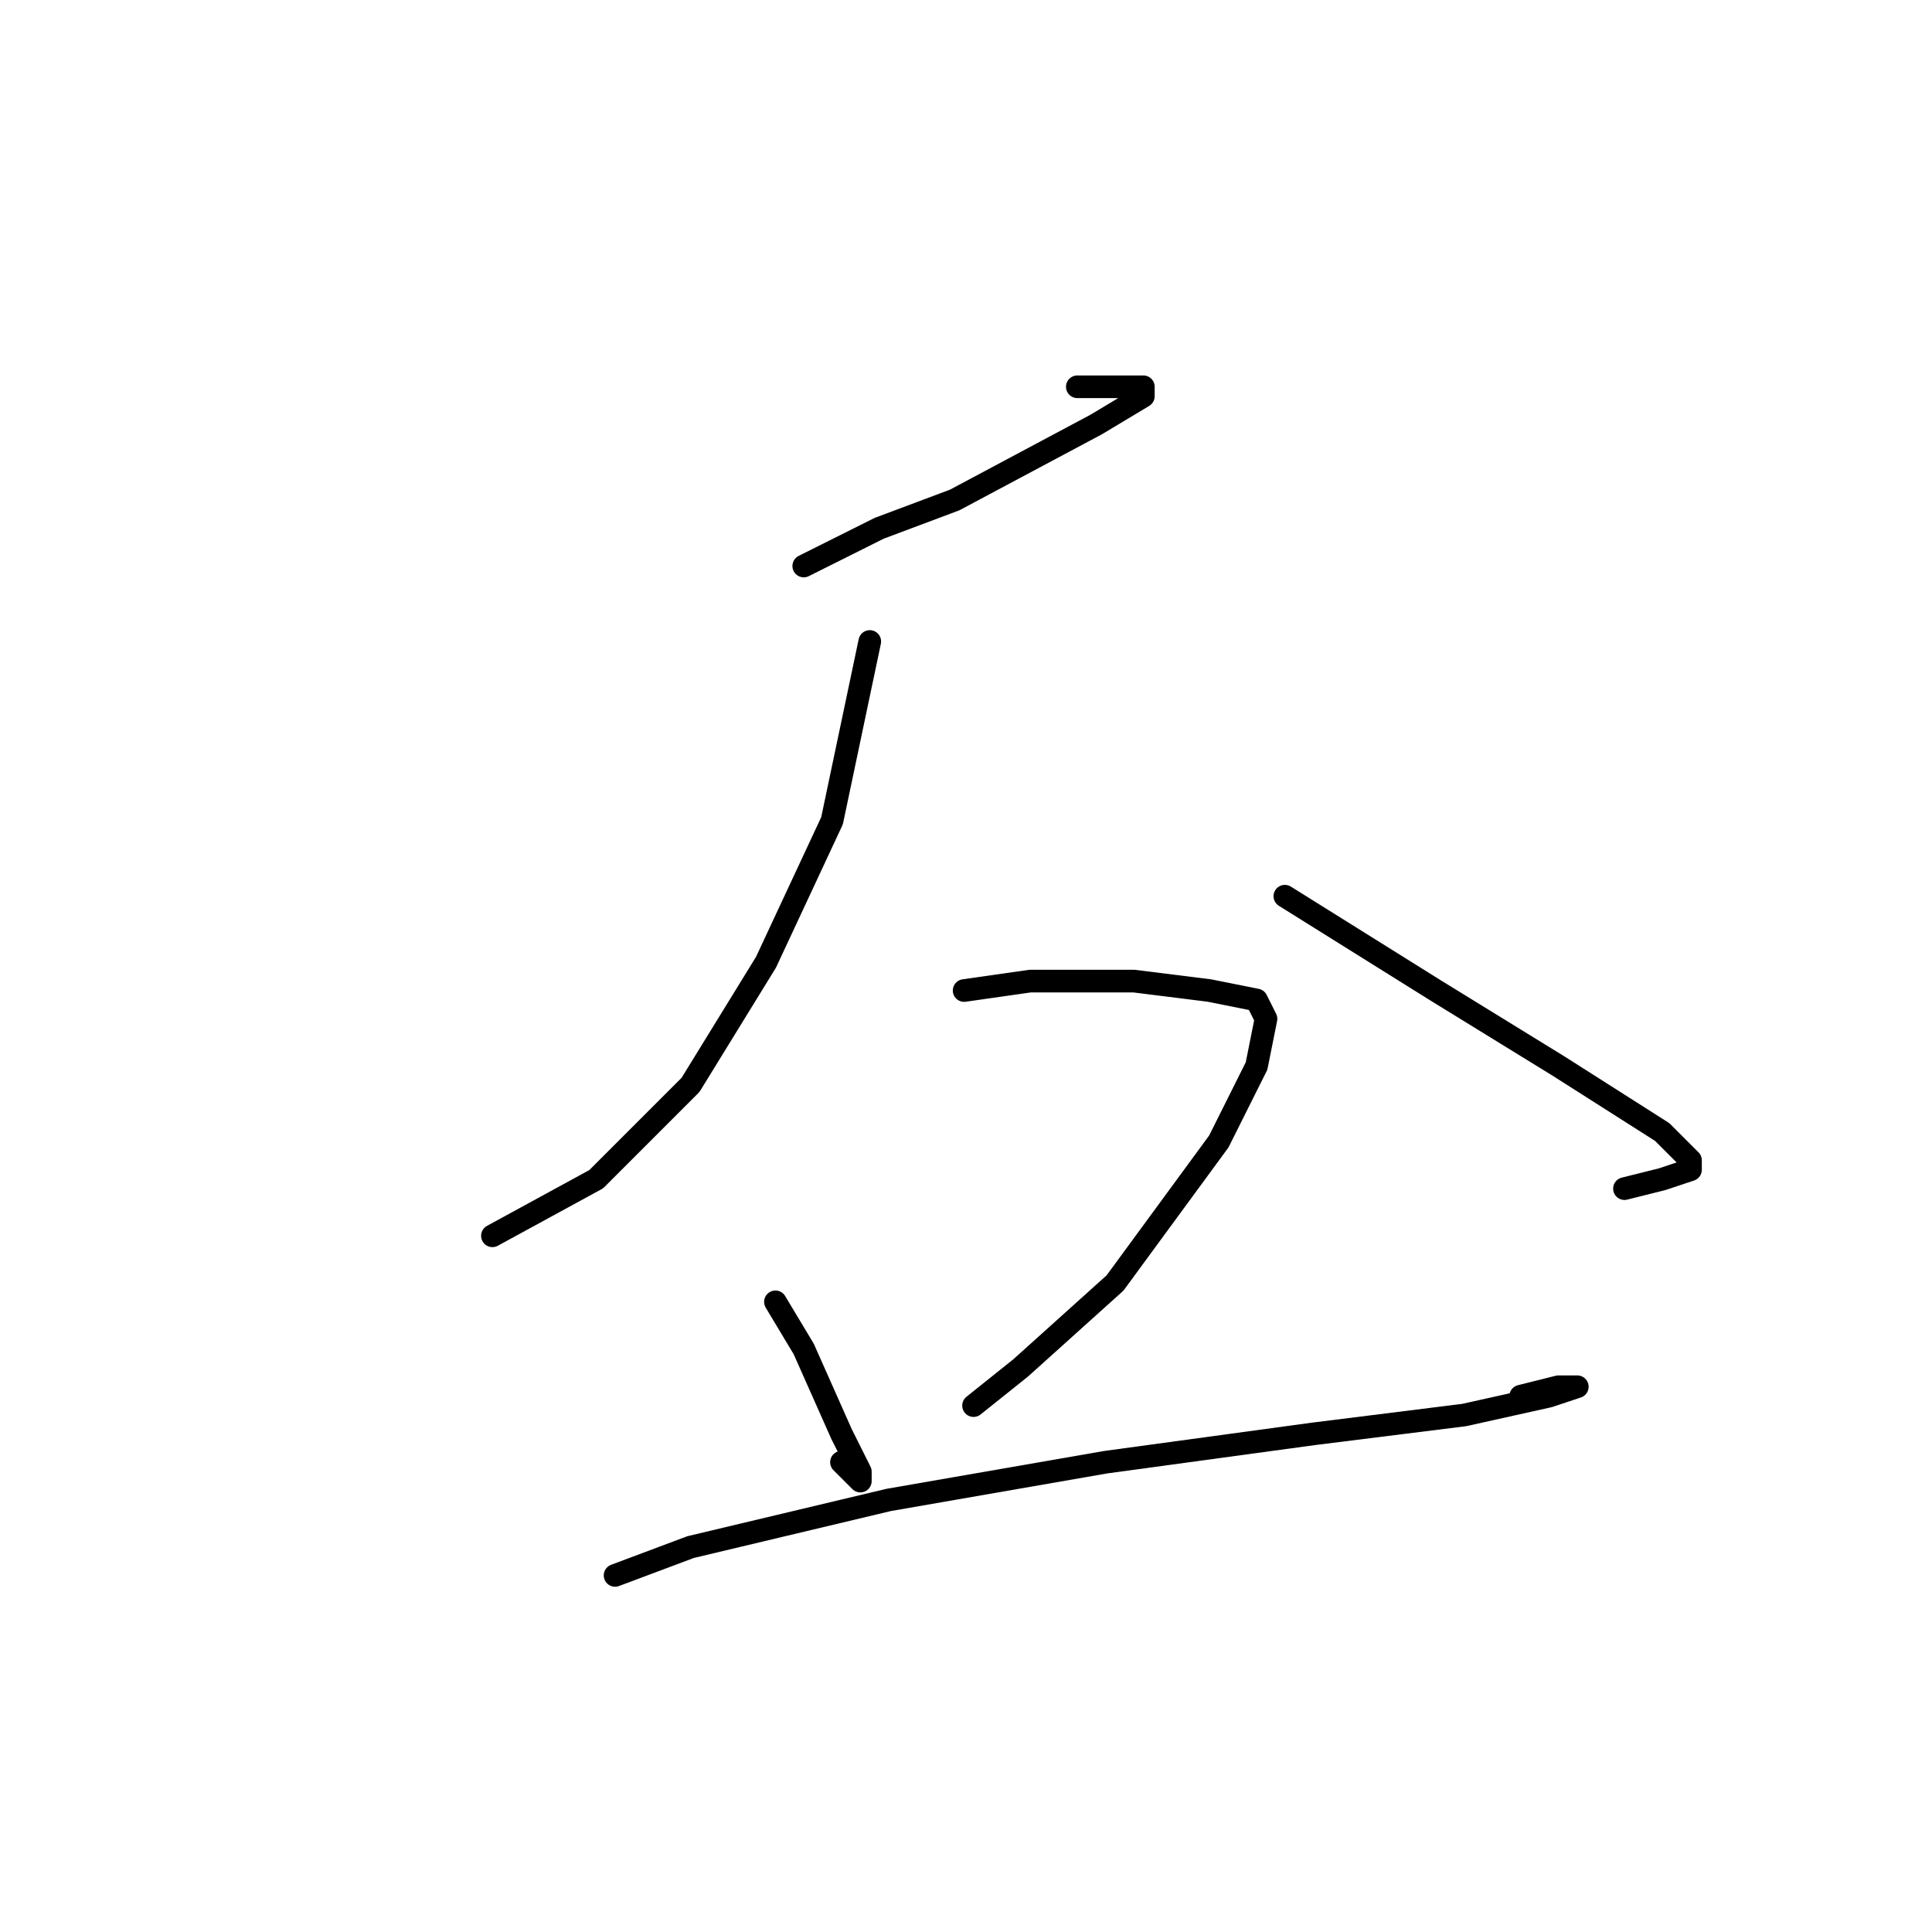 <?xml version="1.0" standalone="no"?>
    <svg width="256" height="256" xmlns="http://www.w3.org/2000/svg" version="1.1">
    <polyline stroke="black" stroke-width="3" stroke-linecap="round" fill="transparent" stroke-linejoin="round" points="106.5 75 116.5 70 126.5 66.25 145.25 56.25 151.5 52.5 151.5 51.25 142.75 51.25 142.75 51.25 " />
        <polyline stroke="black" stroke-width="3" stroke-linecap="round" fill="transparent" stroke-linejoin="round" points="115.25 85 110.25 108.75 101.5 127.5 91.5 143.75 79 156.25 65.25 163.75 65.25 163.75 " />
        <polyline stroke="black" stroke-width="3" stroke-linecap="round" fill="transparent" stroke-linejoin="round" points="170.25 118.75 190.25 131.25 206.5 141.25 220.25 150 224 153.75 224 155 220.25 156.25 215.25 157.5 215.25 157.5 " />
        <polyline stroke="black" stroke-width="3" stroke-linecap="round" fill="transparent" stroke-linejoin="round" points="102.75 172.5 106.5 178.75 111.5 190 114 195 114 196.25 111.5 193.75 111.5 193.75 " />
        <polyline stroke="black" stroke-width="3" stroke-linecap="round" fill="transparent" stroke-linejoin="round" points="127.75 131.25 136.5 130 150.25 130 160.25 131.25 166.5 132.5 167.75 135 166.5 141.25 161.5 151.25 147.75 170 135.25 181.25 129 186.25 129 186.25 " />
        <polyline stroke="black" stroke-width="3" stroke-linecap="round" fill="transparent" stroke-linejoin="round" points="81.5 208.75 91.5 205 117.75 198.75 146.5 193.75 174 190 194 187.5 205.25 185 209 183.75 209 183.75 206.5 183.75 201.5 185 201.5 185 " />
        </svg>